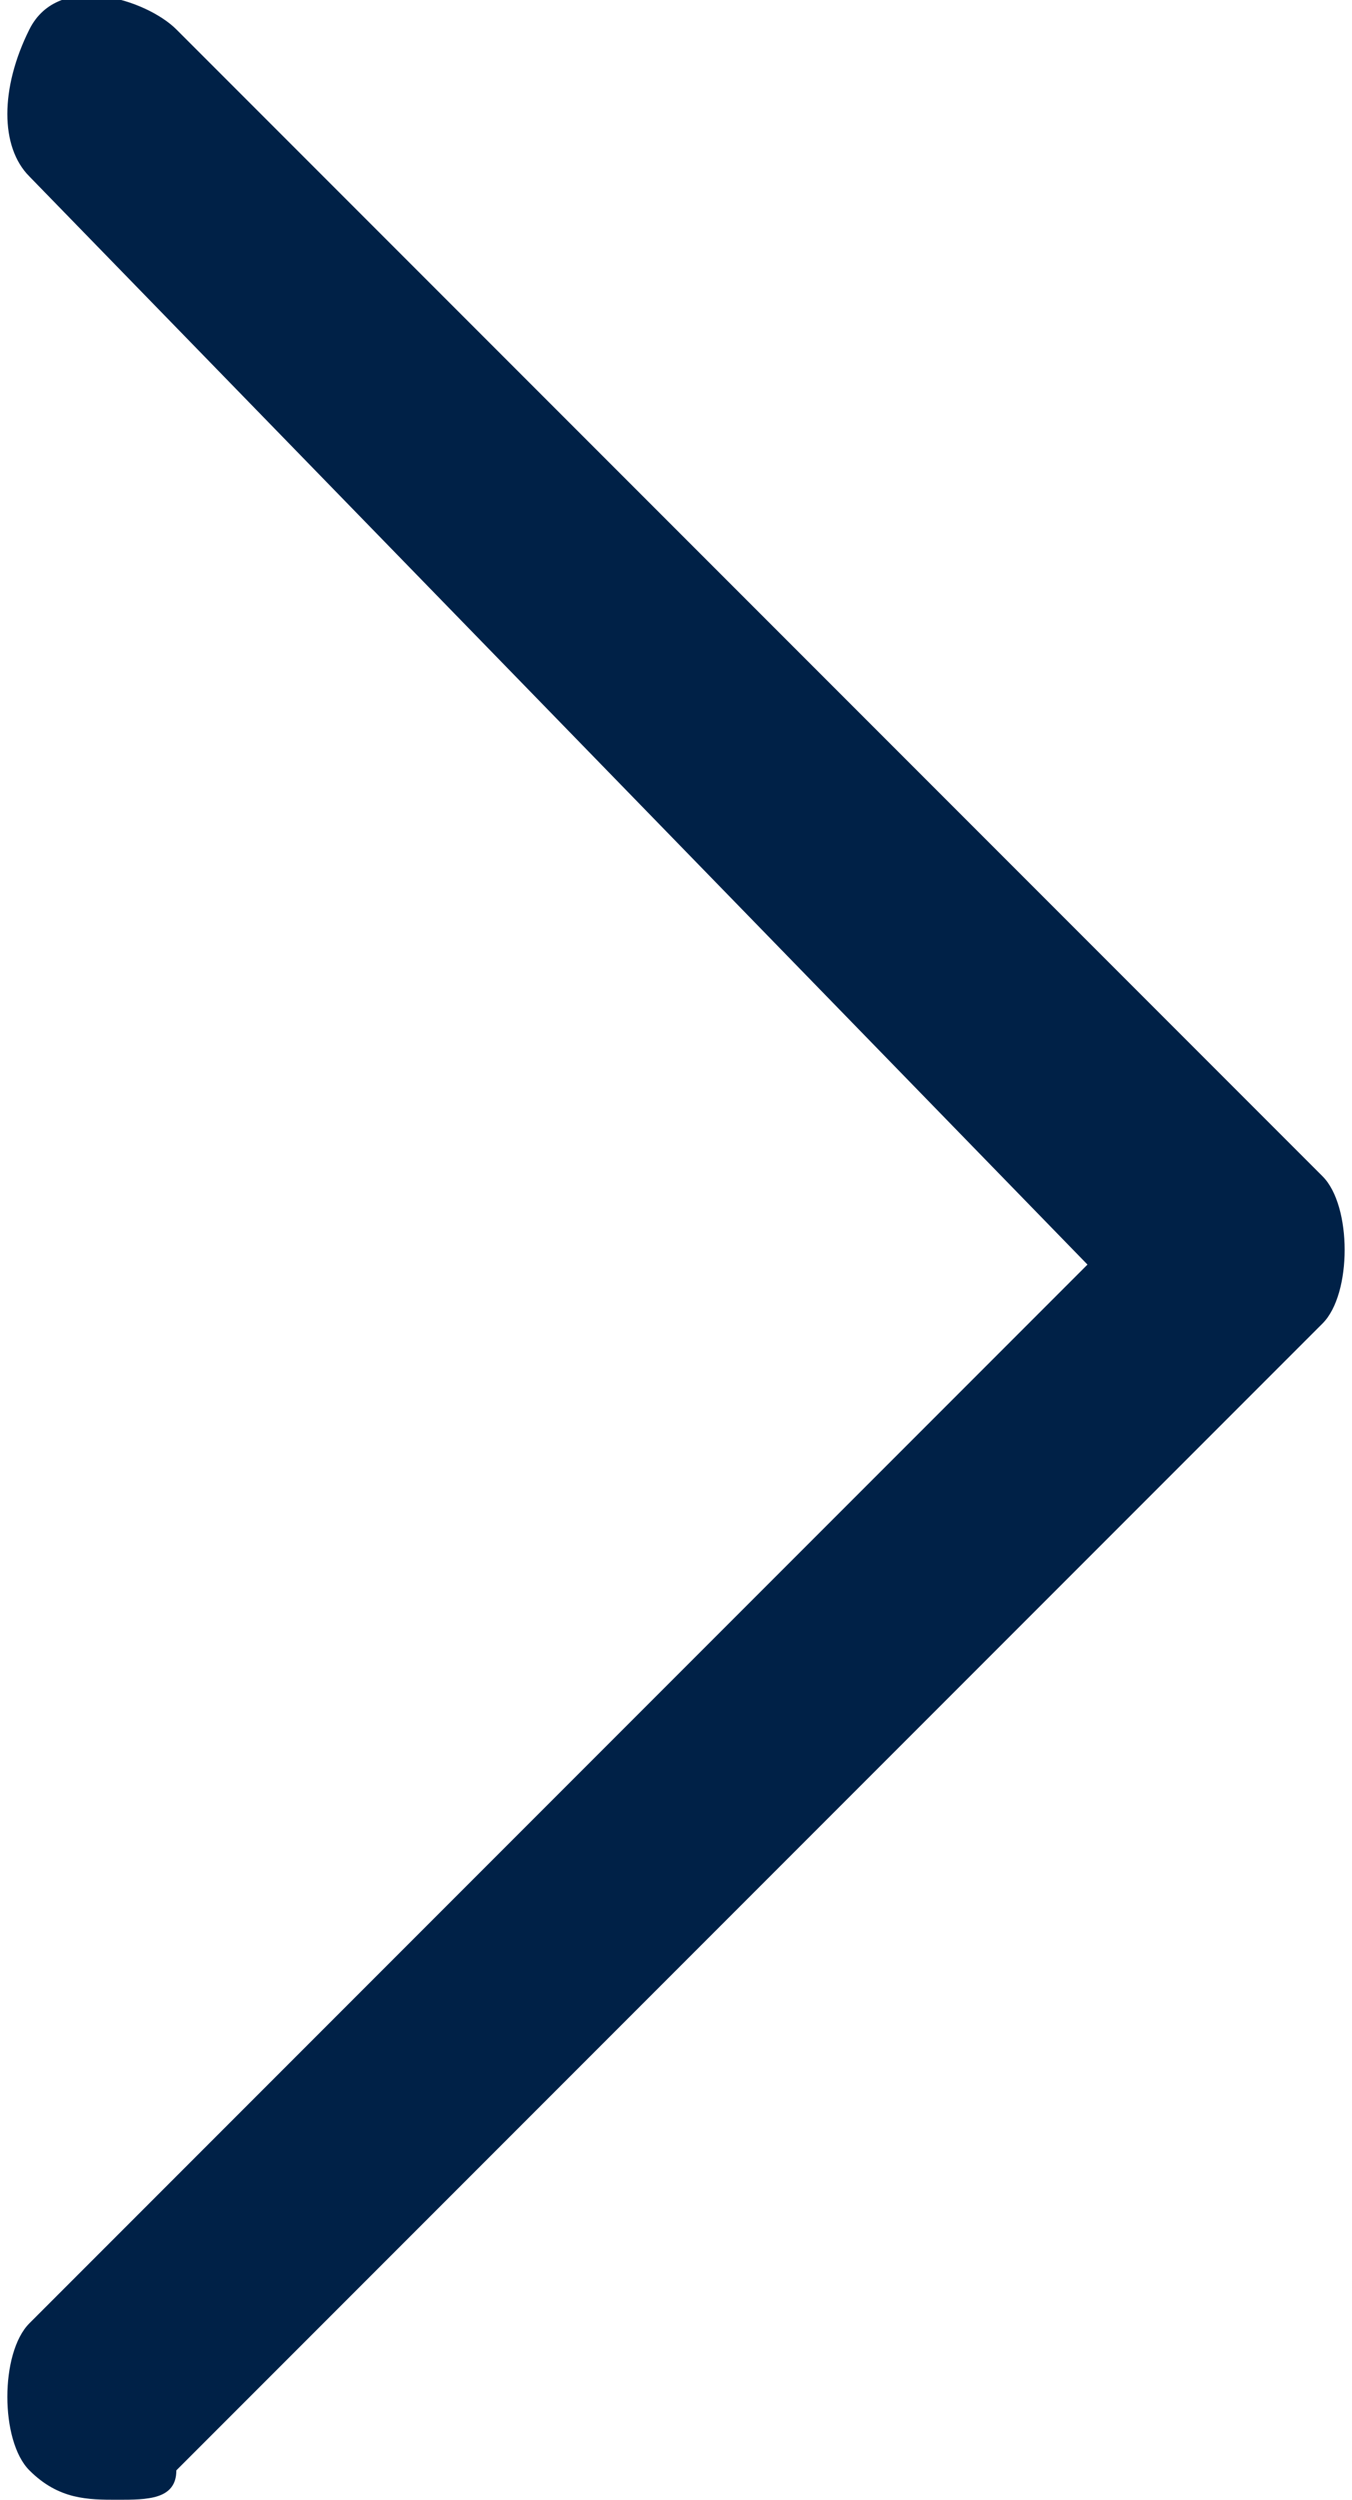 <?xml version="1.0" encoding="utf-8"?>
<!-- Generator: Adobe Illustrator 19.2.1, SVG Export Plug-In . SVG Version: 6.00 Build 0)  -->
<svg version="1.1" id="Layer_1" xmlns="http://www.w3.org/2000/svg" xmlns:xlink="http://www.w3.org/1999/xlink" x="0px" y="0px"
	 viewBox="0 0 4.6 8.5" style="enable-background:new 0 0 4.6 8.5;" xml:space="preserve">
<style type="text/css">
	.st0{fill:#002147;}
</style>
<g>
	<path class="st0" d="M0.4,8.5c-0.1,0-0.2,0-0.3-0.1C0,8.3,0,8,0.1,7.9l3.6-3.6L0.1,0.6C0,0.5,0,0.3,0.1,0.1s0.4-0.1,0.5,0L4.5,4
		c0.1,0.1,0.1,0.4,0,0.5L0.6,8.4C0.6,8.5,0.5,8.5,0.4,8.5z"/>
</g>
</svg>
